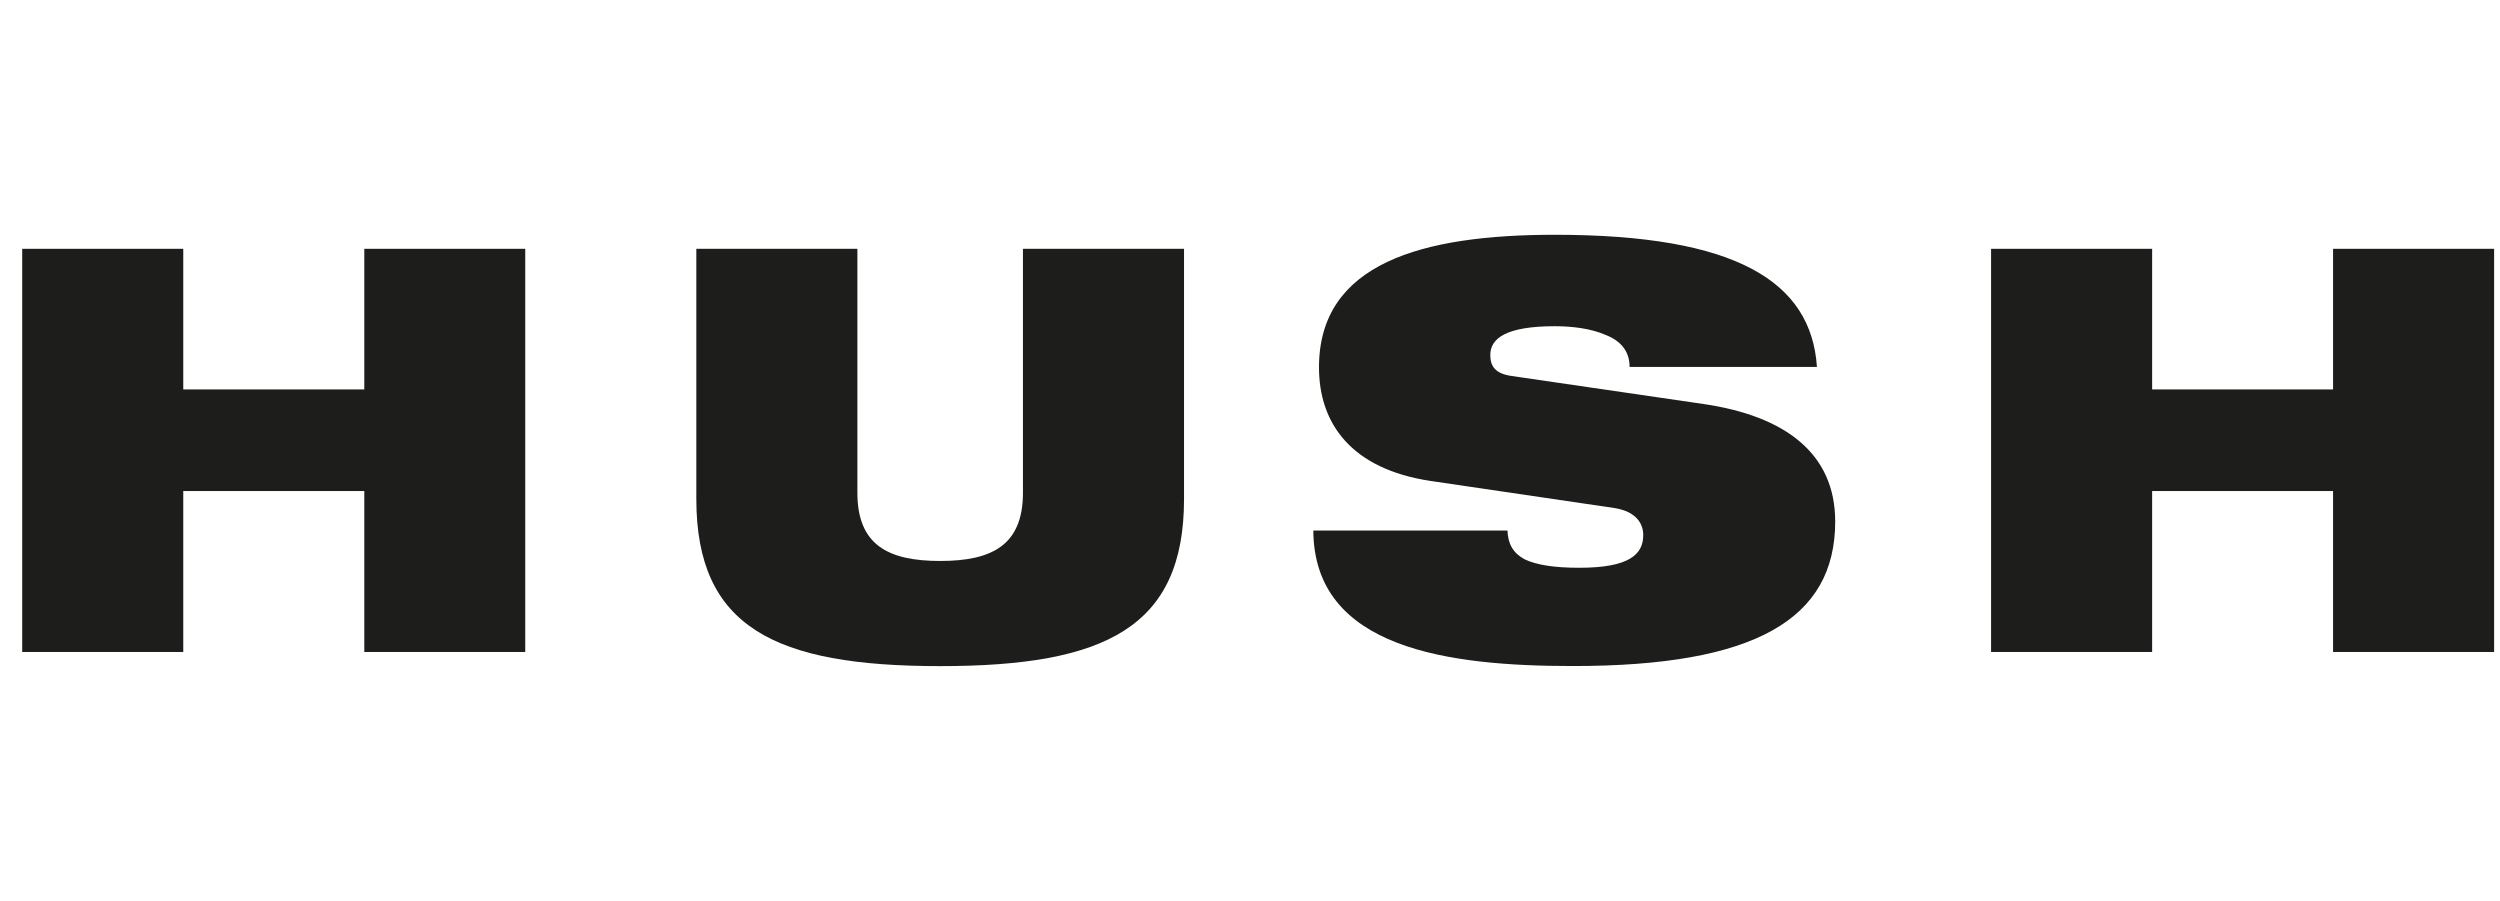 <svg width="111" height="40" viewBox="0 0 111 40" fill="none" xmlns="http://www.w3.org/2000/svg">
<path d="M8.137 17.291H16.175V11.047H23.321V28.948H16.175V21.802H8.137V28.948H0.986V11.047H8.137V17.291Z" fill="#1D1D1B"/>
<path d="M41.744 24.907C44.072 24.907 45.419 24.184 45.419 21.877V11.047H52.571V22.154C52.571 27.843 49.095 29.576 41.744 29.576C34.392 29.576 30.917 27.843 30.917 22.154V11.047H38.068V21.877C38.068 24.184 39.415 24.907 41.744 24.907Z" fill="#1D1D1B"/>
<path d="M67.106 16.692L75.649 17.94C79.25 18.47 81.483 20.124 81.483 23.154C81.483 27.517 77.883 29.572 69.845 29.572C64.347 29.572 58.337 28.819 58.312 23.555H66.931C66.956 24.154 67.181 24.555 67.692 24.833C68.223 25.085 69.004 25.209 70.121 25.209C72.349 25.209 72.96 24.61 72.96 23.758C72.96 23.233 72.63 22.704 71.668 22.555L63.505 21.352C60.01 20.822 58.563 18.817 58.563 16.311C58.563 11.676 63.155 10.424 69.034 10.424C77.097 10.424 80.417 12.503 80.672 16.291H72.354C72.354 15.563 71.924 15.108 71.262 14.86C70.632 14.588 69.82 14.484 69.034 14.484C66.901 14.484 66.169 15.009 66.169 15.761C66.169 16.267 66.395 16.588 67.106 16.692Z" fill="#1D1D1B"/>
<path d="M95.555 17.291H103.588V11.047H110.739V28.948H103.588V21.802H95.555V28.948H88.404V11.047H95.555V17.291Z" fill="#1D1D1B"/>
</svg>
